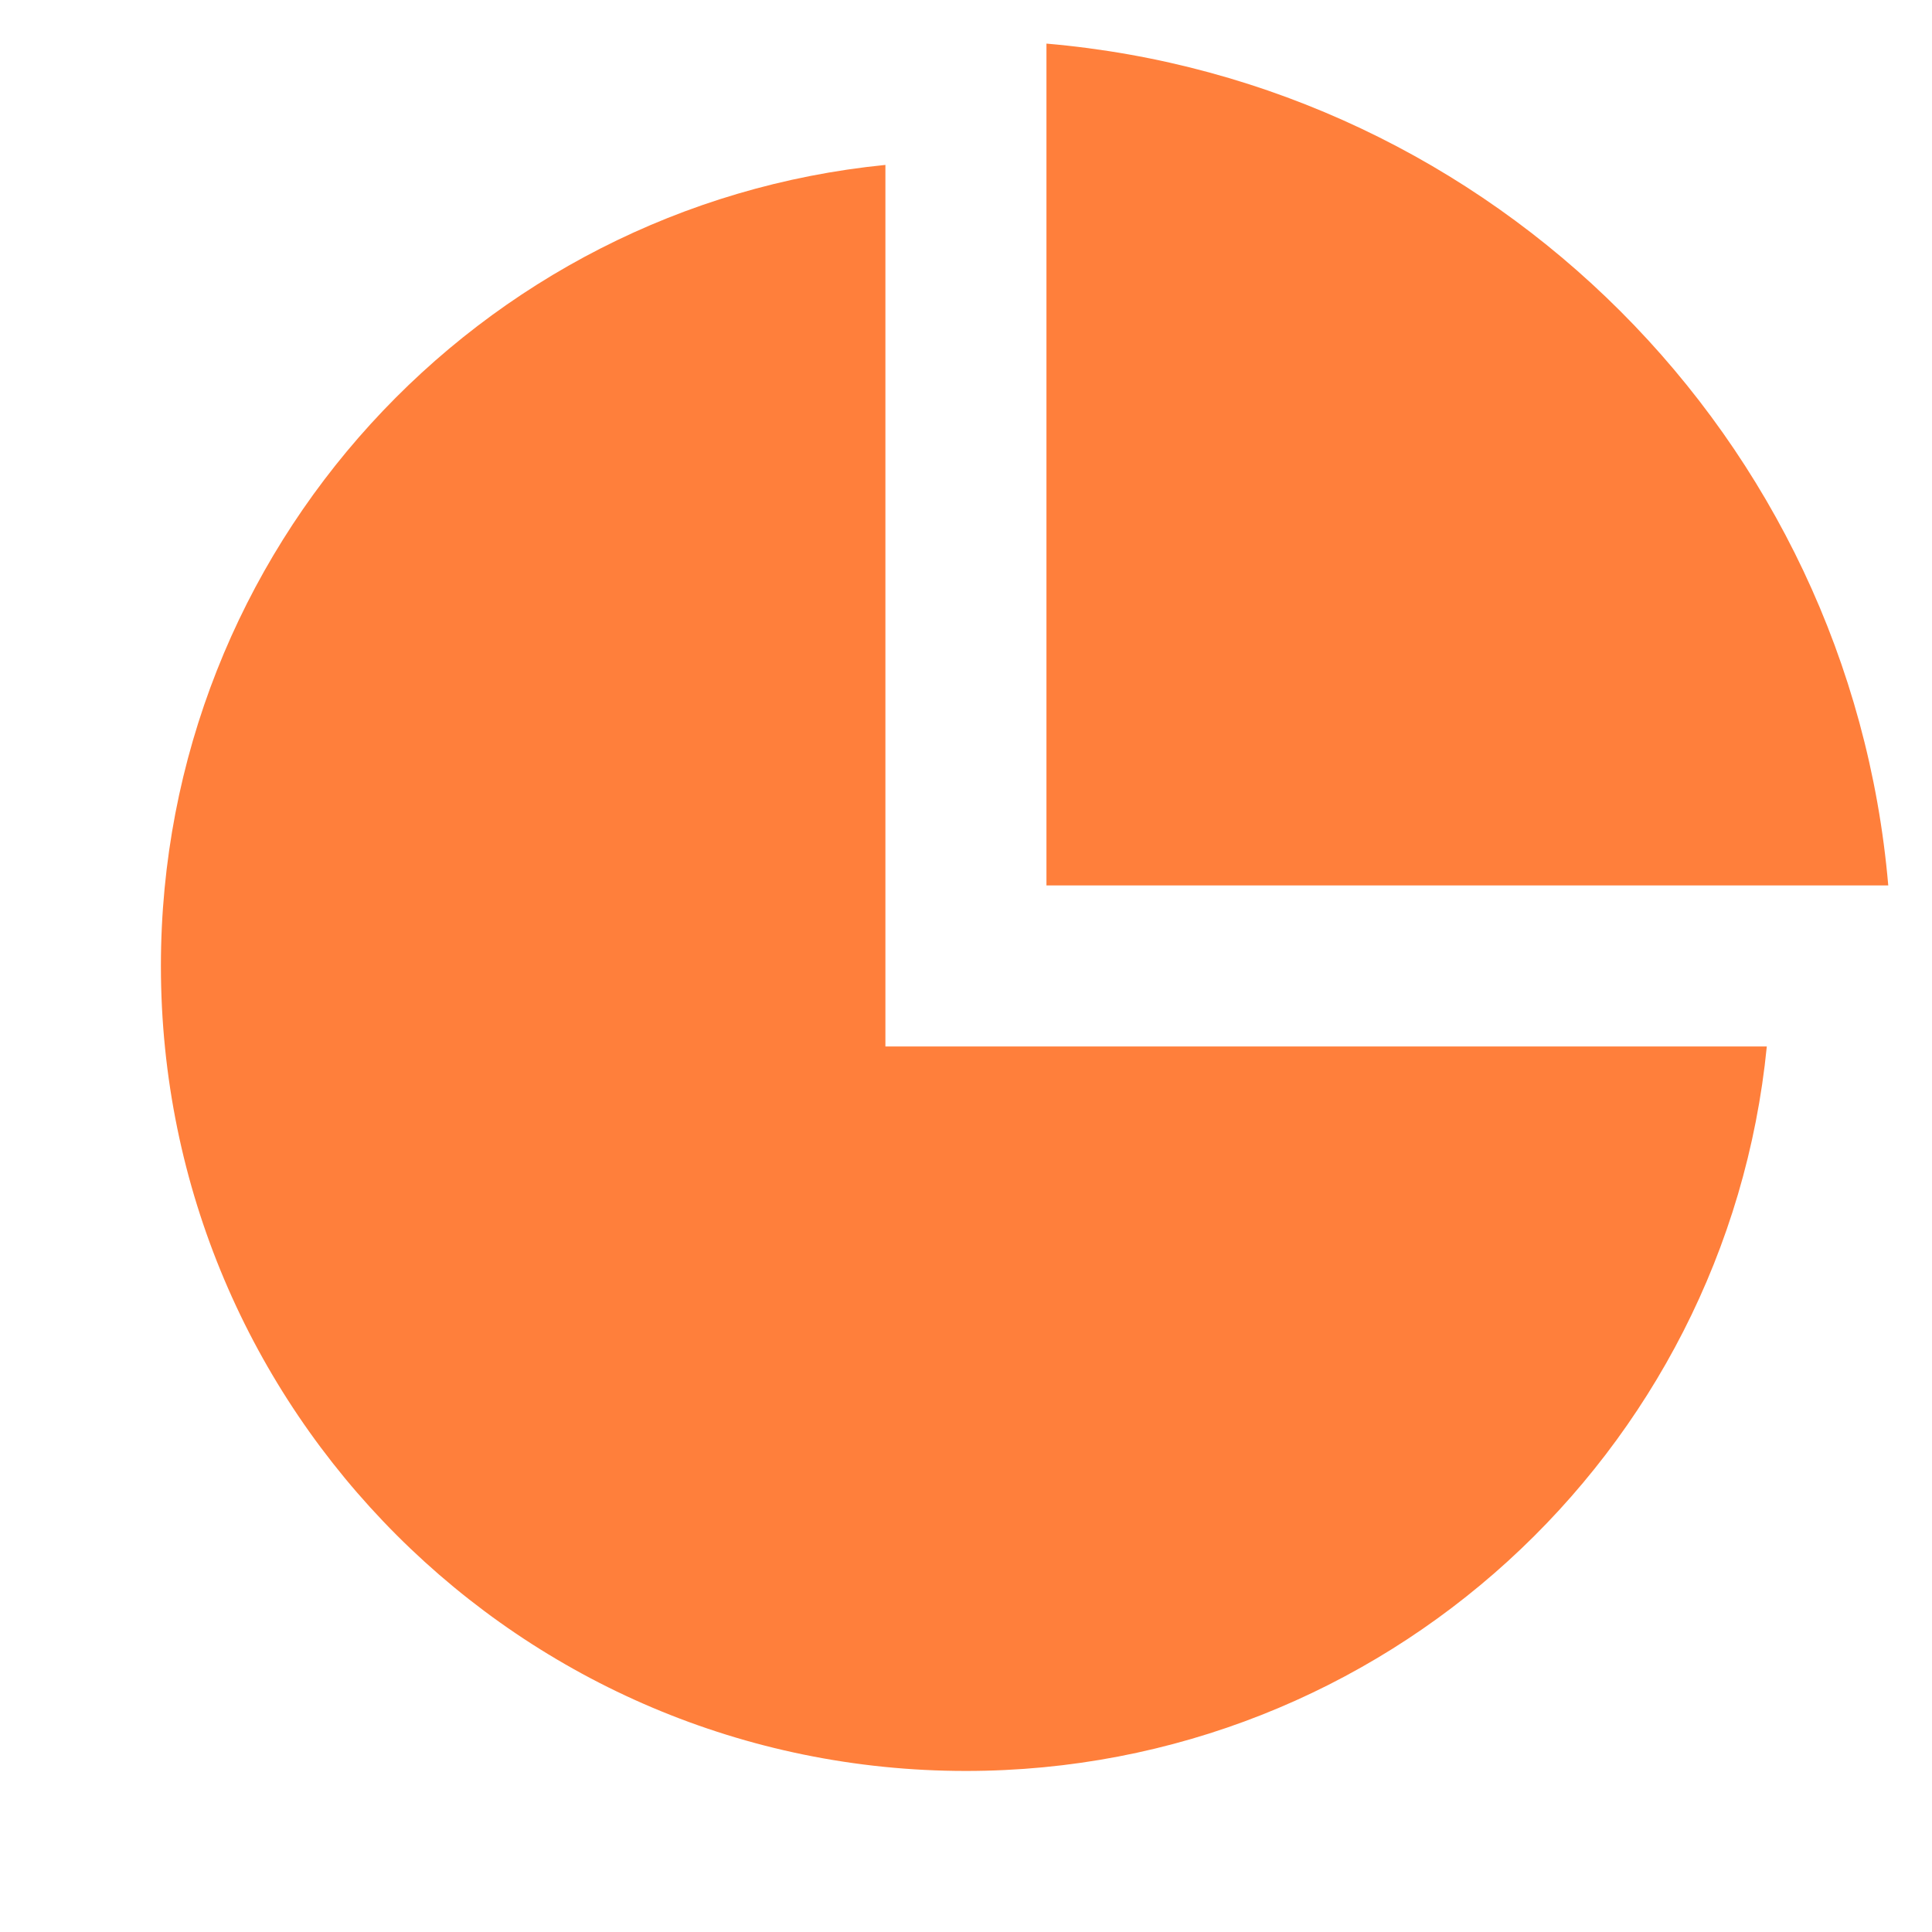 <svg width="14" height="14" viewBox="0 0 14 14" fill="none" xmlns="http://www.w3.org/2000/svg">
<g clip-path="url(#clip0_200_4207)">
<path d="M6.416 1.195V7.583H12.803C12.511 10.531 10.024 12.833 6.999 12.833C3.778 12.833 1.166 10.221 1.166 7C1.166 3.975 3.468 1.488 6.416 1.195V1.195ZM7.583 0.316C10.822 0.595 13.404 3.177 13.683 6.416H7.583V0.316V0.316Z" fill="#FF7F3B"/>
</g>
<defs>
<clipPath id="clip0_200_4207">
<rect width="14" height="14" fill="white"/>
</clipPath>
</defs>
</svg>
